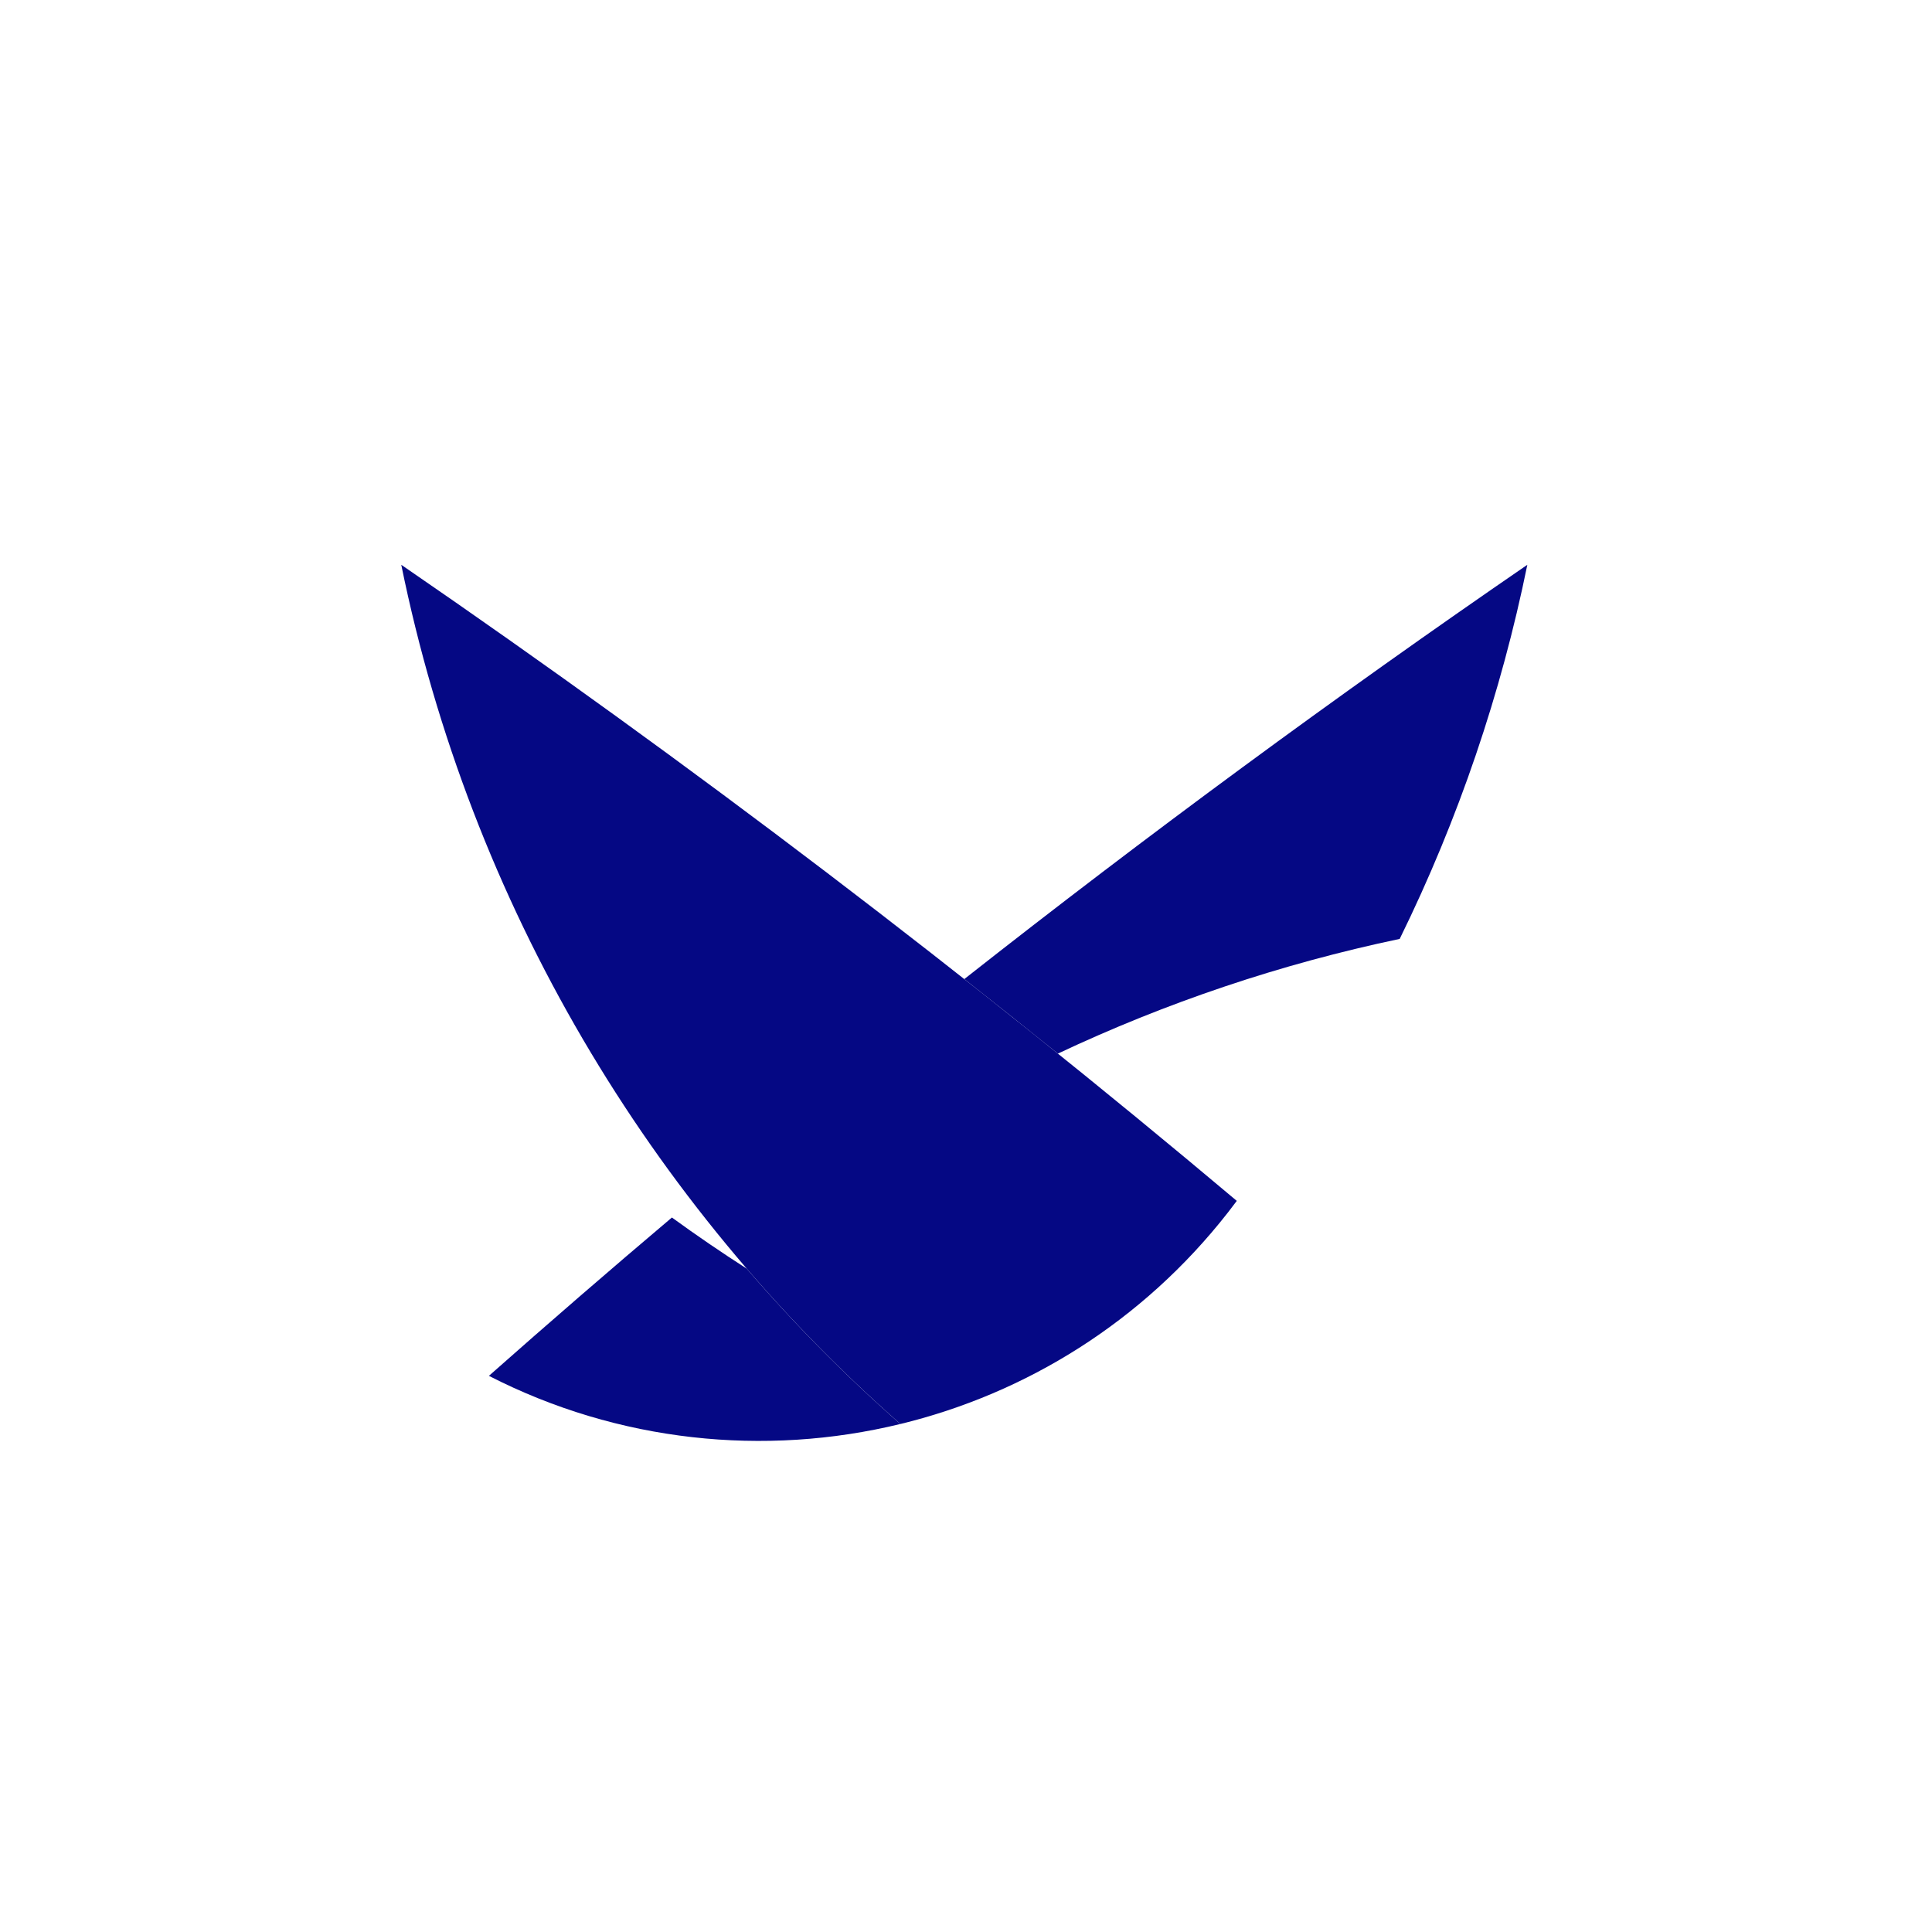 <svg width="72" height="72" viewBox="0 0 72 72" fill="none" xmlns="http://www.w3.org/2000/svg">
<g clip-path="url(#clip0_43694_119199)">
<path fill-rule="evenodd" clip-rule="evenodd" d="M33.556 53.068C38.231 51.931 42.57 49.269 45.763 45.184C45.874 45.041 45.983 44.897 46.091 44.753C36.117 36.359 25.727 28.446 14.954 21.048C17.532 33.699 24.216 44.857 33.556 53.068Z" fill="#050884"/>
<path fill-rule="evenodd" clip-rule="evenodd" d="M52.163 34.99C47.708 35.926 43.44 37.372 39.424 39.265C38.267 38.333 37.104 37.407 35.937 36.487C42.755 31.12 49.753 25.97 56.919 21.048C55.946 25.822 54.364 30.51 52.163 34.99Z" fill="#050884"/>
<path fill-rule="evenodd" clip-rule="evenodd" d="M25.04 45.373C22.744 47.315 20.471 49.282 18.22 51.274C23.038 53.743 28.493 54.299 33.555 53.068C31.515 51.274 29.601 49.34 27.829 47.279C26.88 46.67 25.95 46.035 25.04 45.373Z" fill="#050884"/>
</g>
<defs>
<clipPath id="clip0_43694_119199">
<rect width="72" height="72" rx="3" fill="white"/>
</clipPath>
</defs>
</svg>

